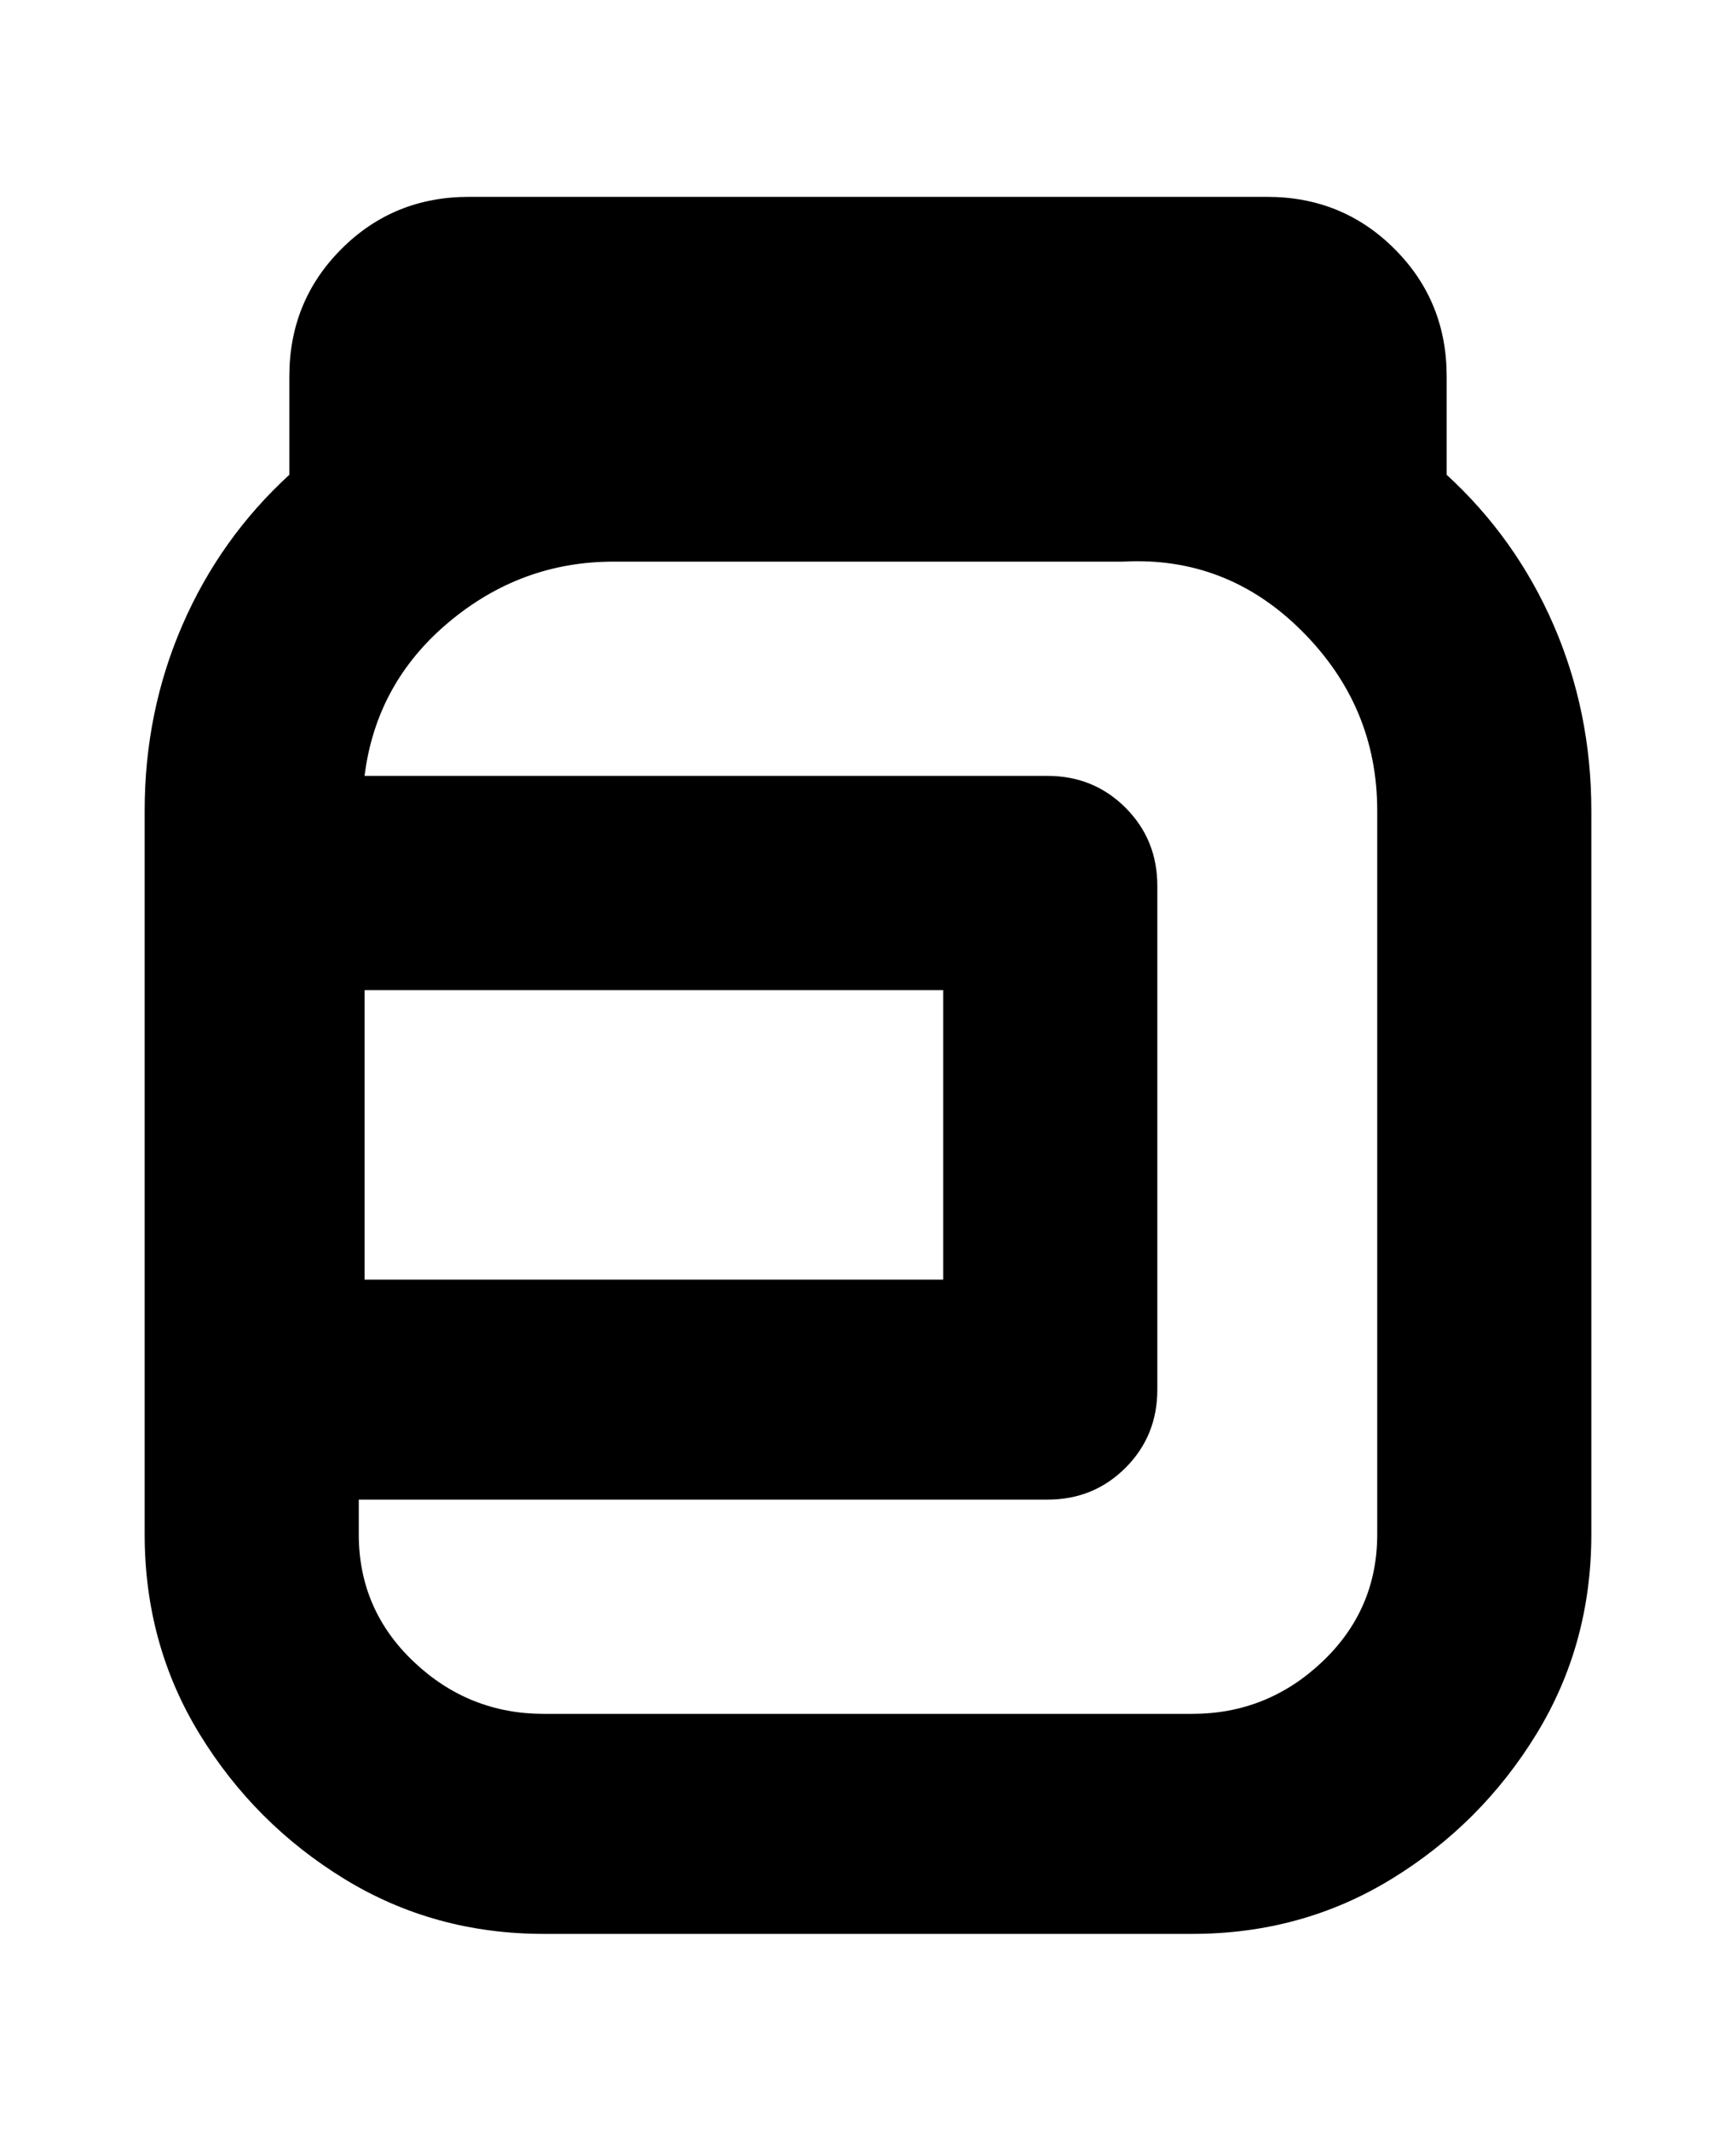 <svg viewBox="0 0 300 368" xmlns="http://www.w3.org/2000/svg"><path d="M250 82V65q0-13-9-22t-22-9H81q-13 0-22 9t-9 22v17q-12 11-18.5 26T25 140v125q0 19 9.5 34.5t25 25Q75 334 94 334h112q19 0 34.5-9.5t25-25Q275 284 275 265V140q0-17-6.5-32T250 82zM63 171h100v50H63v-50zm175 94q0 13-9.5 22t-22.5 9H94q-13 0-22.5-9T62 265v-6h119q8 0 13.5-5.5T200 240v-87q0-8-5.5-13.5T181 134H63q2-16 14.5-26.5T106 97h88q18-1 31 12t13 31v125z"/></svg>